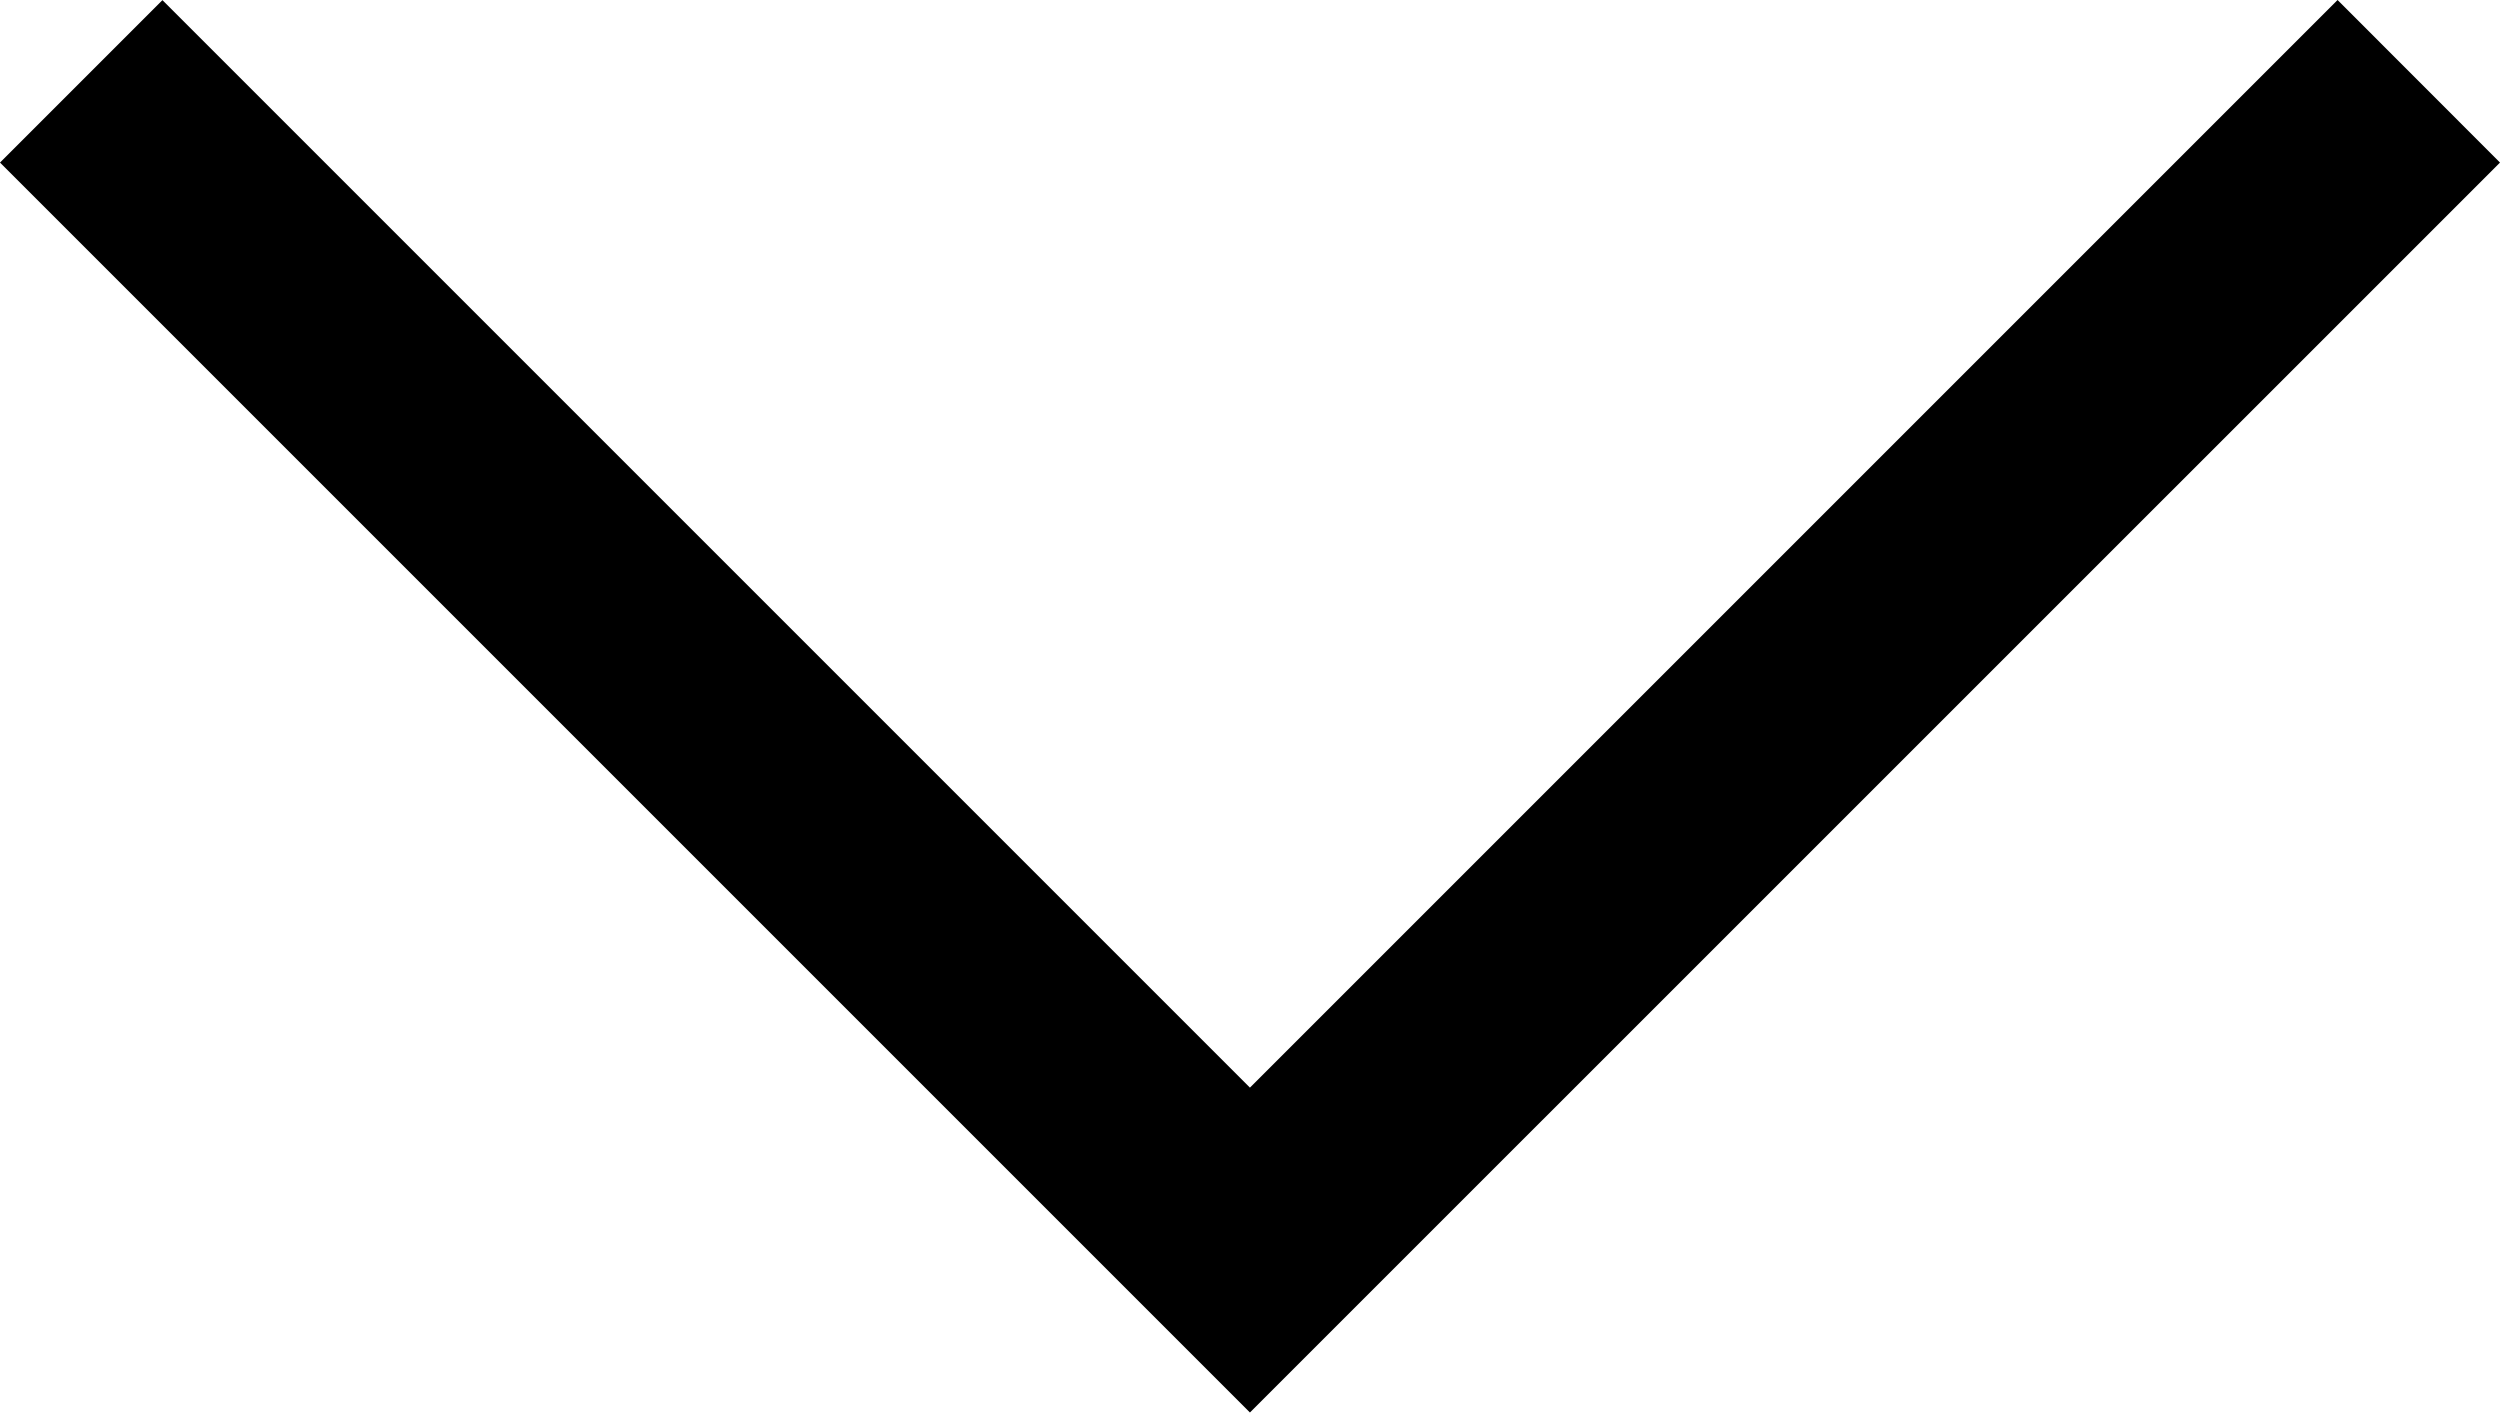 <?xml version="1.0" encoding="utf-8"?>
<!-- Generator: Adobe Illustrator 16.0.0, SVG Export Plug-In . SVG Version: 6.00 Build 0)  -->
<!DOCTYPE svg PUBLIC "-//W3C//DTD SVG 1.1//EN" "http://www.w3.org/Graphics/SVG/1.1/DTD/svg11.dtd">
<svg version="1.1" id="Шар_1" xmlns="http://www.w3.org/2000/svg" xmlns:xlink="http://www.w3.org/1999/xlink" x="0px" y="0px"
	 width="18.469px" height="10.435px" viewBox="0 0 18.469 10.435" enable-background="new 0 0 18.469 10.435" xml:space="preserve">
<polygon points="9.234,10.435 18.469,1.201 17.269,0 9.234,8.035 1.2,0.001 0,1.201 "/>
</svg>
